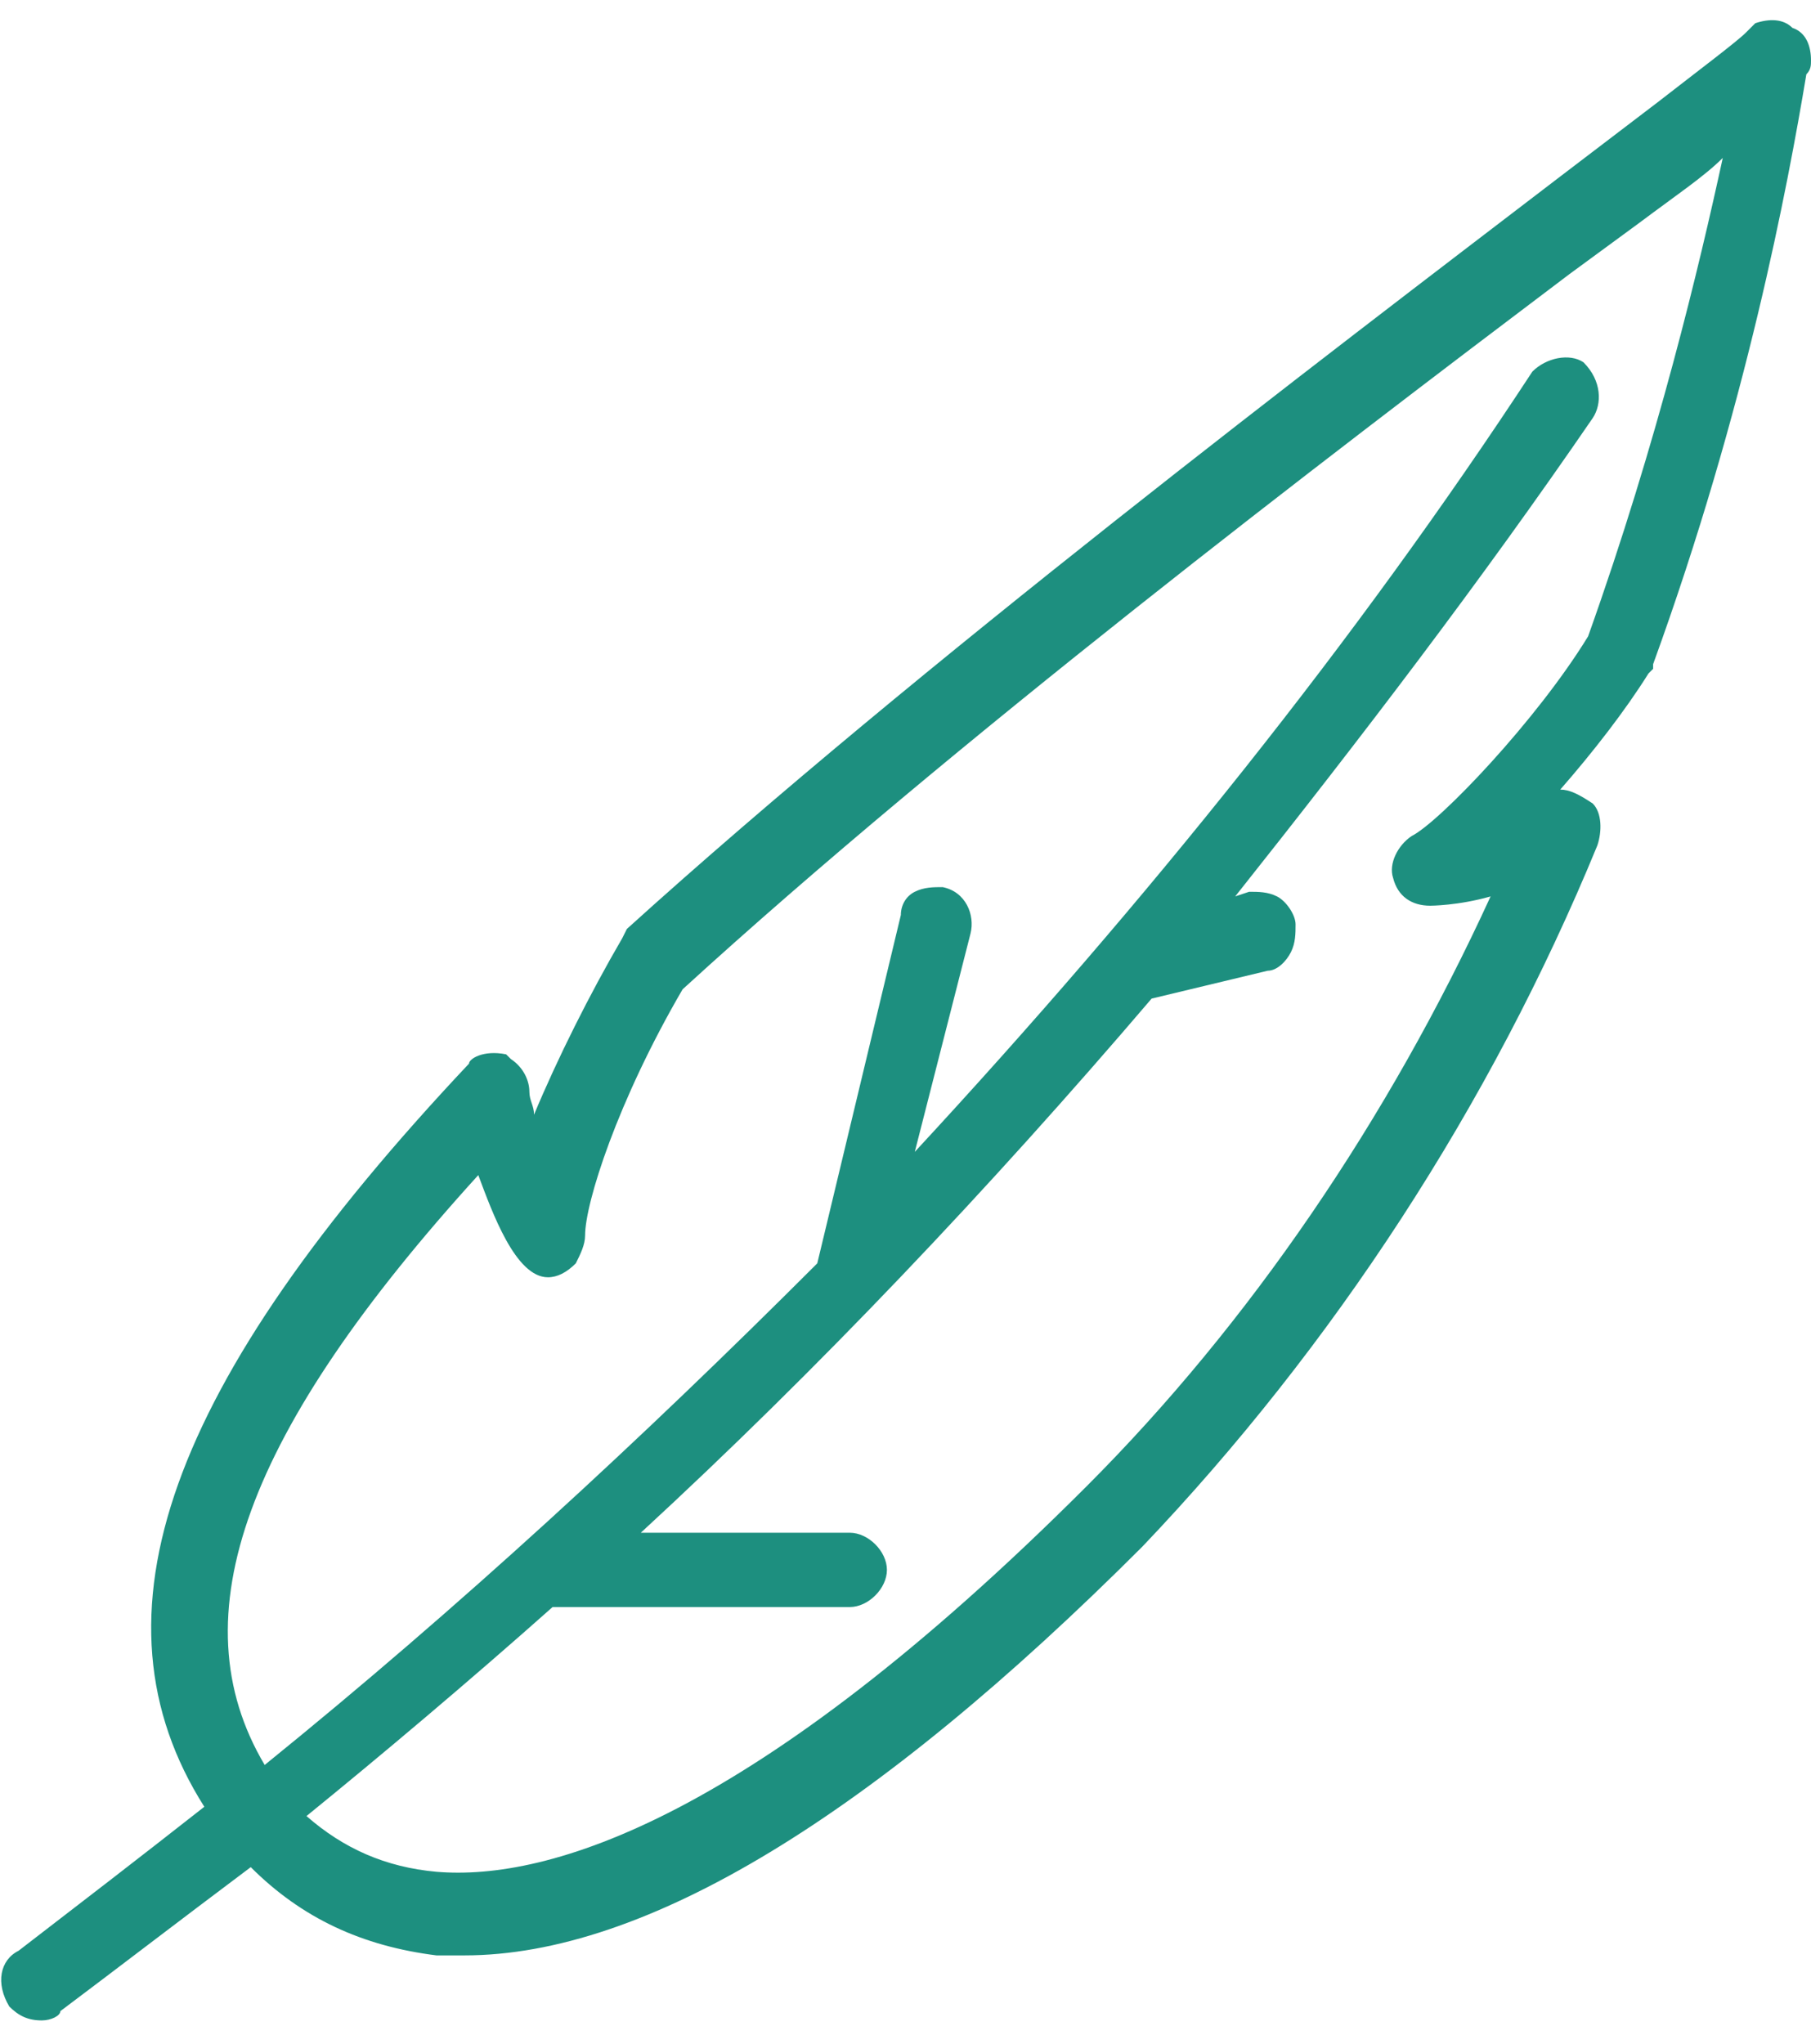 <?xml version="1.0" encoding="utf-8"?>
<!-- Generator: Adobe Illustrator 21.1.0, SVG Export Plug-In . SVG Version: 6.00 Build 0)  -->
<svg version="1.1" id="Слой_1" xmlns="http://www.w3.org/2000/svg" xmlns:xlink="http://www.w3.org/1999/xlink" x="0px" y="0px"
	 viewBox="0 0 39 44" style="enable-background:new 0 0 39 44;" xml:space="preserve">
<style type="text/css">
	.st0{fill:#1D8F7F;}
</style>
<path class="st0" d="M38.6,0.6c-0.2-0.2-0.5-0.2-0.8-0.1c-0.1,0.1-0.2,0.2-0.2,0.2c-0.2,0.2-1,0.8-1.9,1.5l-2.1,1.6
	C28.5,7.7,19.8,14.3,13.5,20l-0.1,0.2c-0.7,1.2-1.4,2.6-1.9,3.8c0-0.2-0.1-0.3-0.1-0.5c0-0.2-0.1-0.5-0.4-0.7l-0.1-0.1
	c-0.5-0.1-0.8,0.1-0.8,0.2c-6.5,6.9-8.3,11.9-5.7,16C3,40,1.7,41,0.4,42c-0.4,0.2-0.5,0.7-0.2,1.2c0.2,0.2,0.4,0.3,0.7,0.3
	c0.2,0,0.4-0.1,0.4-0.2c1.2-0.9,2.5-1.9,4.1-3.1c1.1,1.1,2.4,1.7,4,1.9h0.6c3.9,0,8.8-3,14.6-8.8c4.1-4.3,7.5-9.5,9.8-15.1
	c0.1-0.3,0.1-0.7-0.1-0.9C34,17.1,33.8,17,33.6,17c0.7-0.8,1.4-1.7,1.9-2.5l0.1-0.1l0-0.1c2-5.5,2.9-10.3,3.3-12.7
	C39,1.5,39,1.4,39,1.3C39,1,38.9,0.7,38.6,0.6z M34.2,13.7c-1.1,1.8-3.2,4-3.8,4.3c-0.3,0.2-0.5,0.6-0.4,0.9
	c0.1,0.4,0.4,0.6,0.8,0.6c0,0,0.6,0,1.3-0.2c-2.2,4.8-5.2,9.2-8.7,12.7c-7.2,7.2-11.6,8.5-14,8.3c-1.1-0.1-2-0.5-2.8-1.2
	c1.6-1.3,3.5-2.9,5.3-4.5l6.4,0c0.4,0,0.8-0.4,0.8-0.8s-0.4-0.8-0.8-0.8l-4.5,0c3.8-3.5,7.5-7.4,11-11.5l2.5-0.6
	c0.2,0,0.4-0.2,0.5-0.4c0.1-0.2,0.1-0.4,0.1-0.6c0-0.2-0.2-0.5-0.4-0.6c-0.2-0.1-0.4-0.1-0.6-0.1l-0.3,0.1c2.7-3.4,5.3-6.8,7.7-10.3
	c0.2-0.3,0.2-0.8-0.2-1.2C33.8,7.6,33.3,7.7,33,8c-3.8,5.8-8.3,11.4-13.3,16.8l1.2-4.7c0.1-0.4-0.1-0.9-0.6-1c-0.2,0-0.4,0-0.6,0.1
	c-0.2,0.1-0.3,0.3-0.3,0.5l-1.8,7.5C13.8,31,9.9,34.6,5.7,38c-1.9-3.2-0.4-7.2,4.6-12.7c0.3,0.8,0.8,2.2,1.5,2.2
	c0.2,0,0.4-0.1,0.6-0.3c0.1-0.2,0.2-0.4,0.2-0.6c0-0.7,0.7-2.9,2.1-5.3c5.8-5.3,13.8-11.4,19.1-15.4l1.5-1.1c0.8-0.6,1.4-1,1.8-1.4
	C36.6,5.7,35.7,9.5,34.2,13.7z"/>
</svg>
